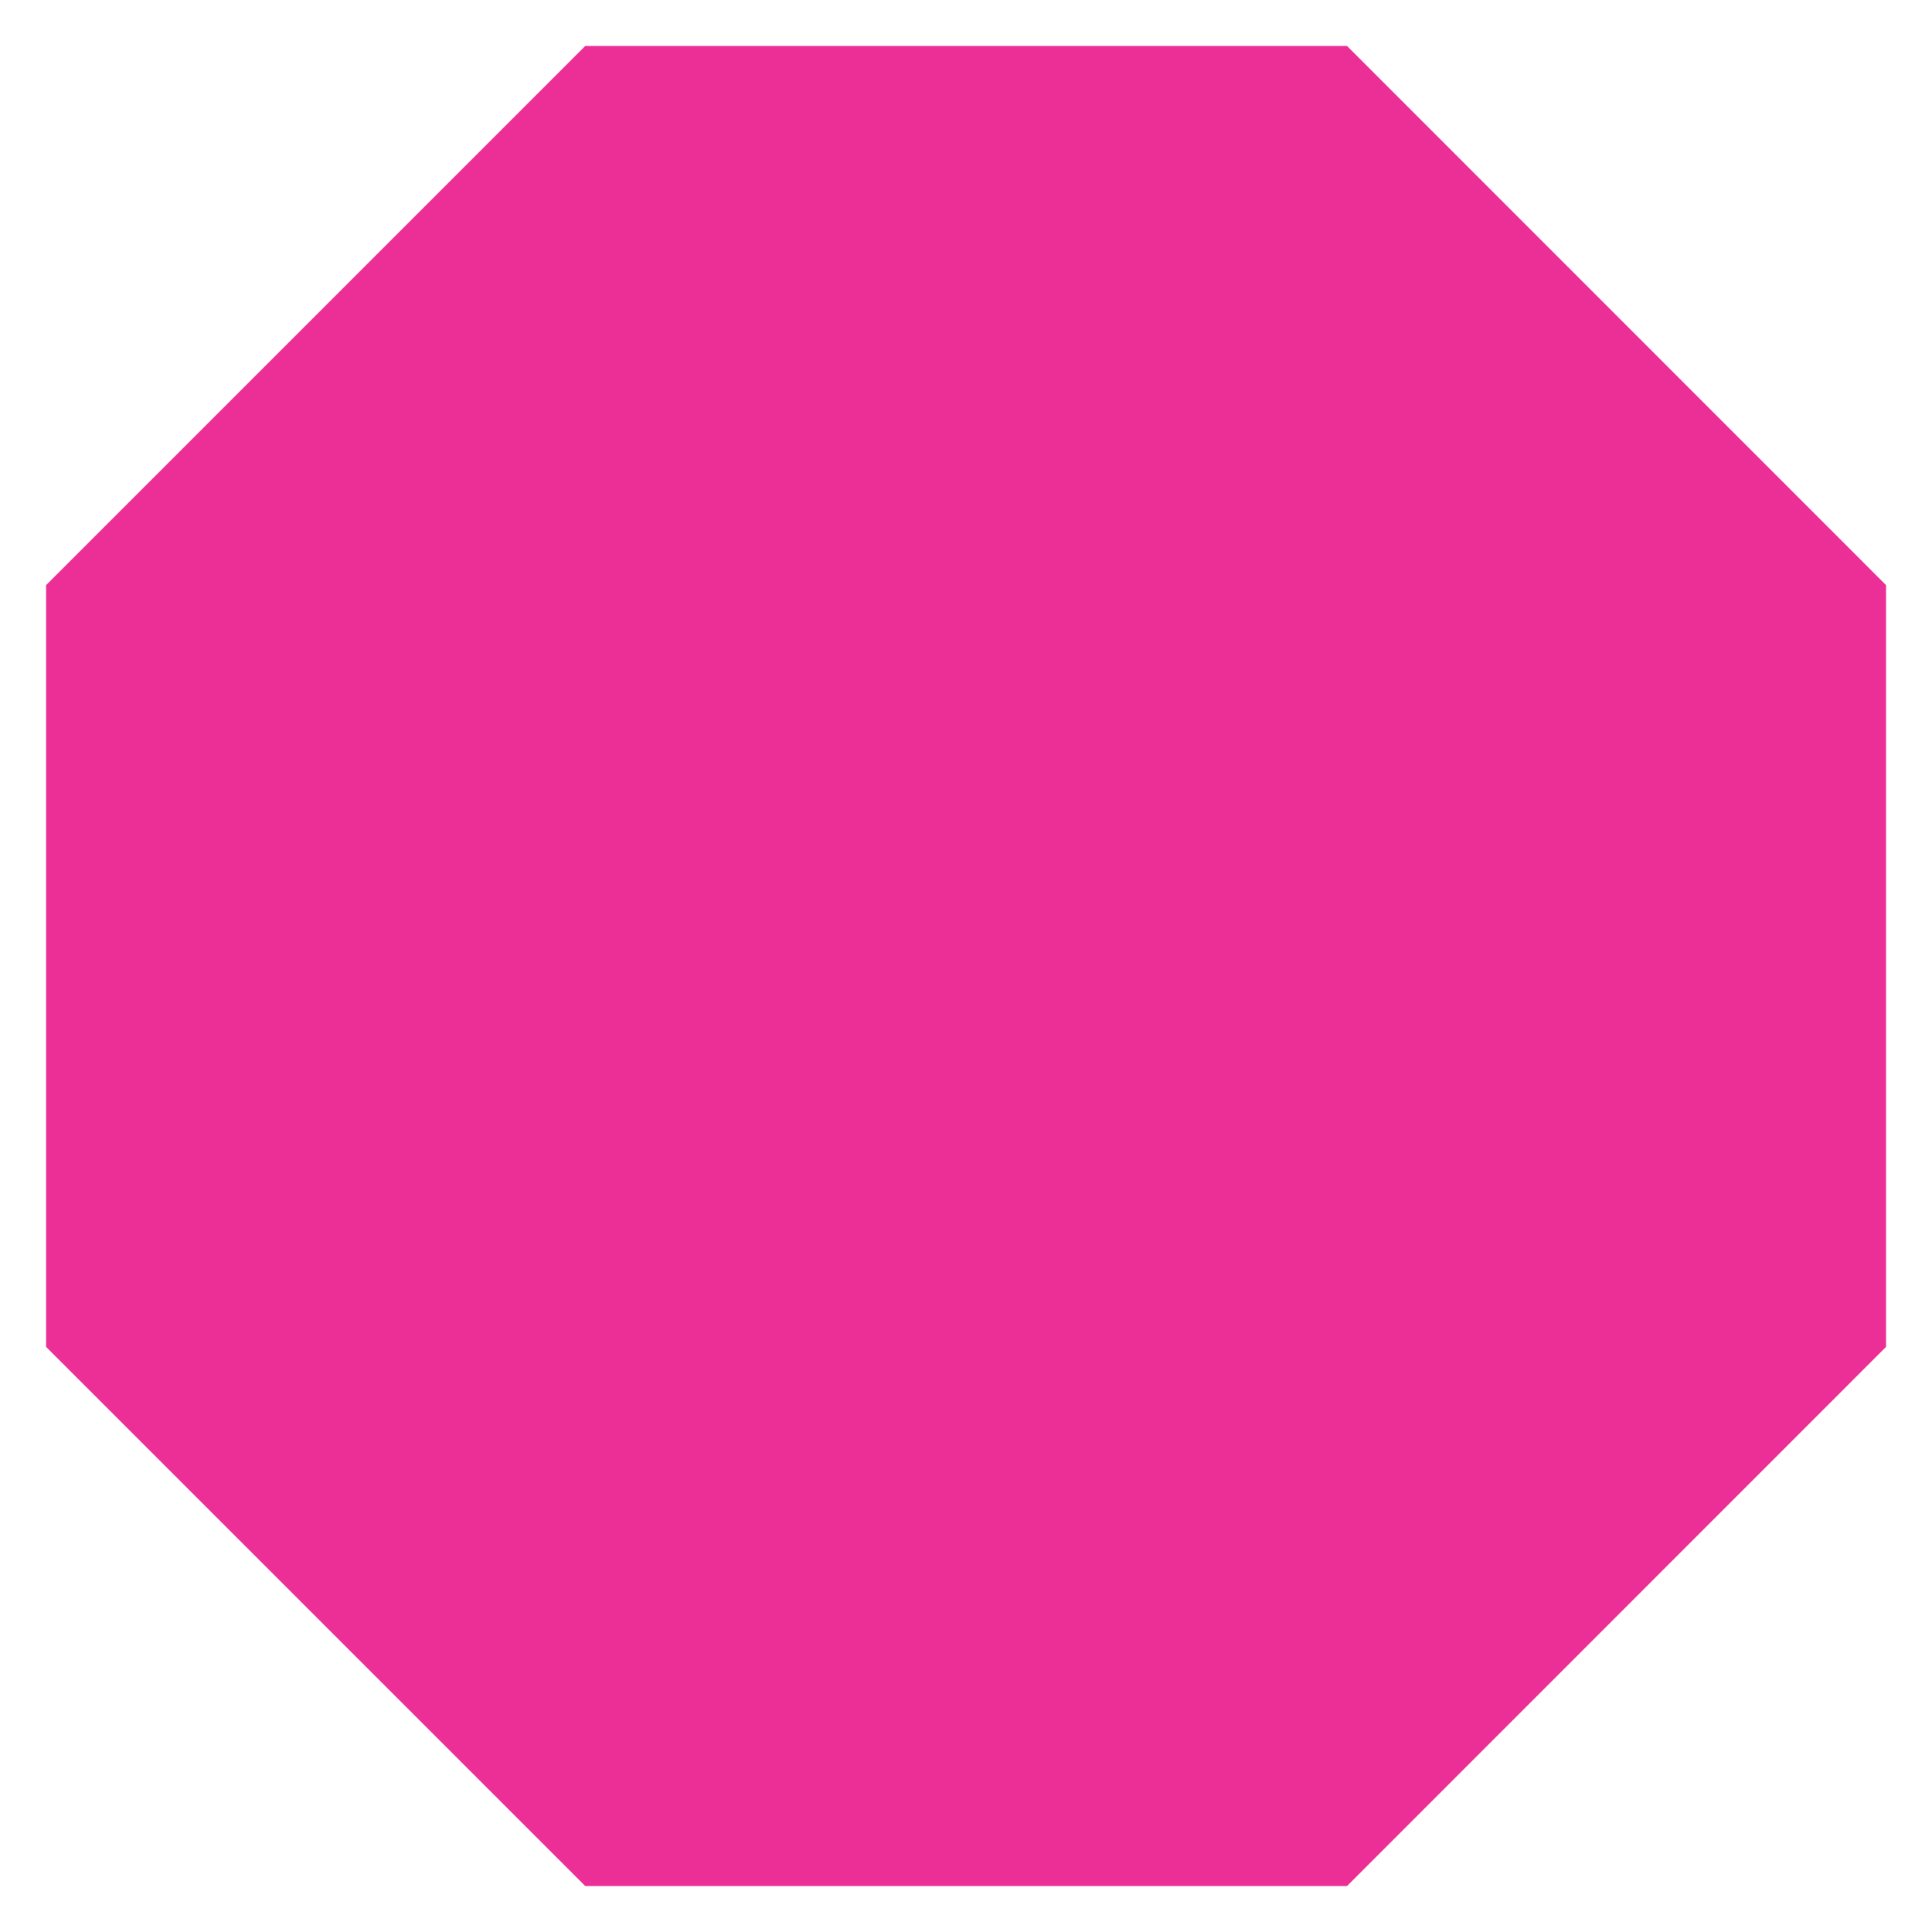 <svg width="14" height="14" viewBox="0 0 14 14" fill="none" xmlns="http://www.w3.org/2000/svg">
<path d="M4.241 0.333H9.761L13.667 4.24V9.76L9.761 13.667H4.241L0.334 9.76V4.24L4.241 0.333Z" fill="#EB2F96"/>
</svg>
